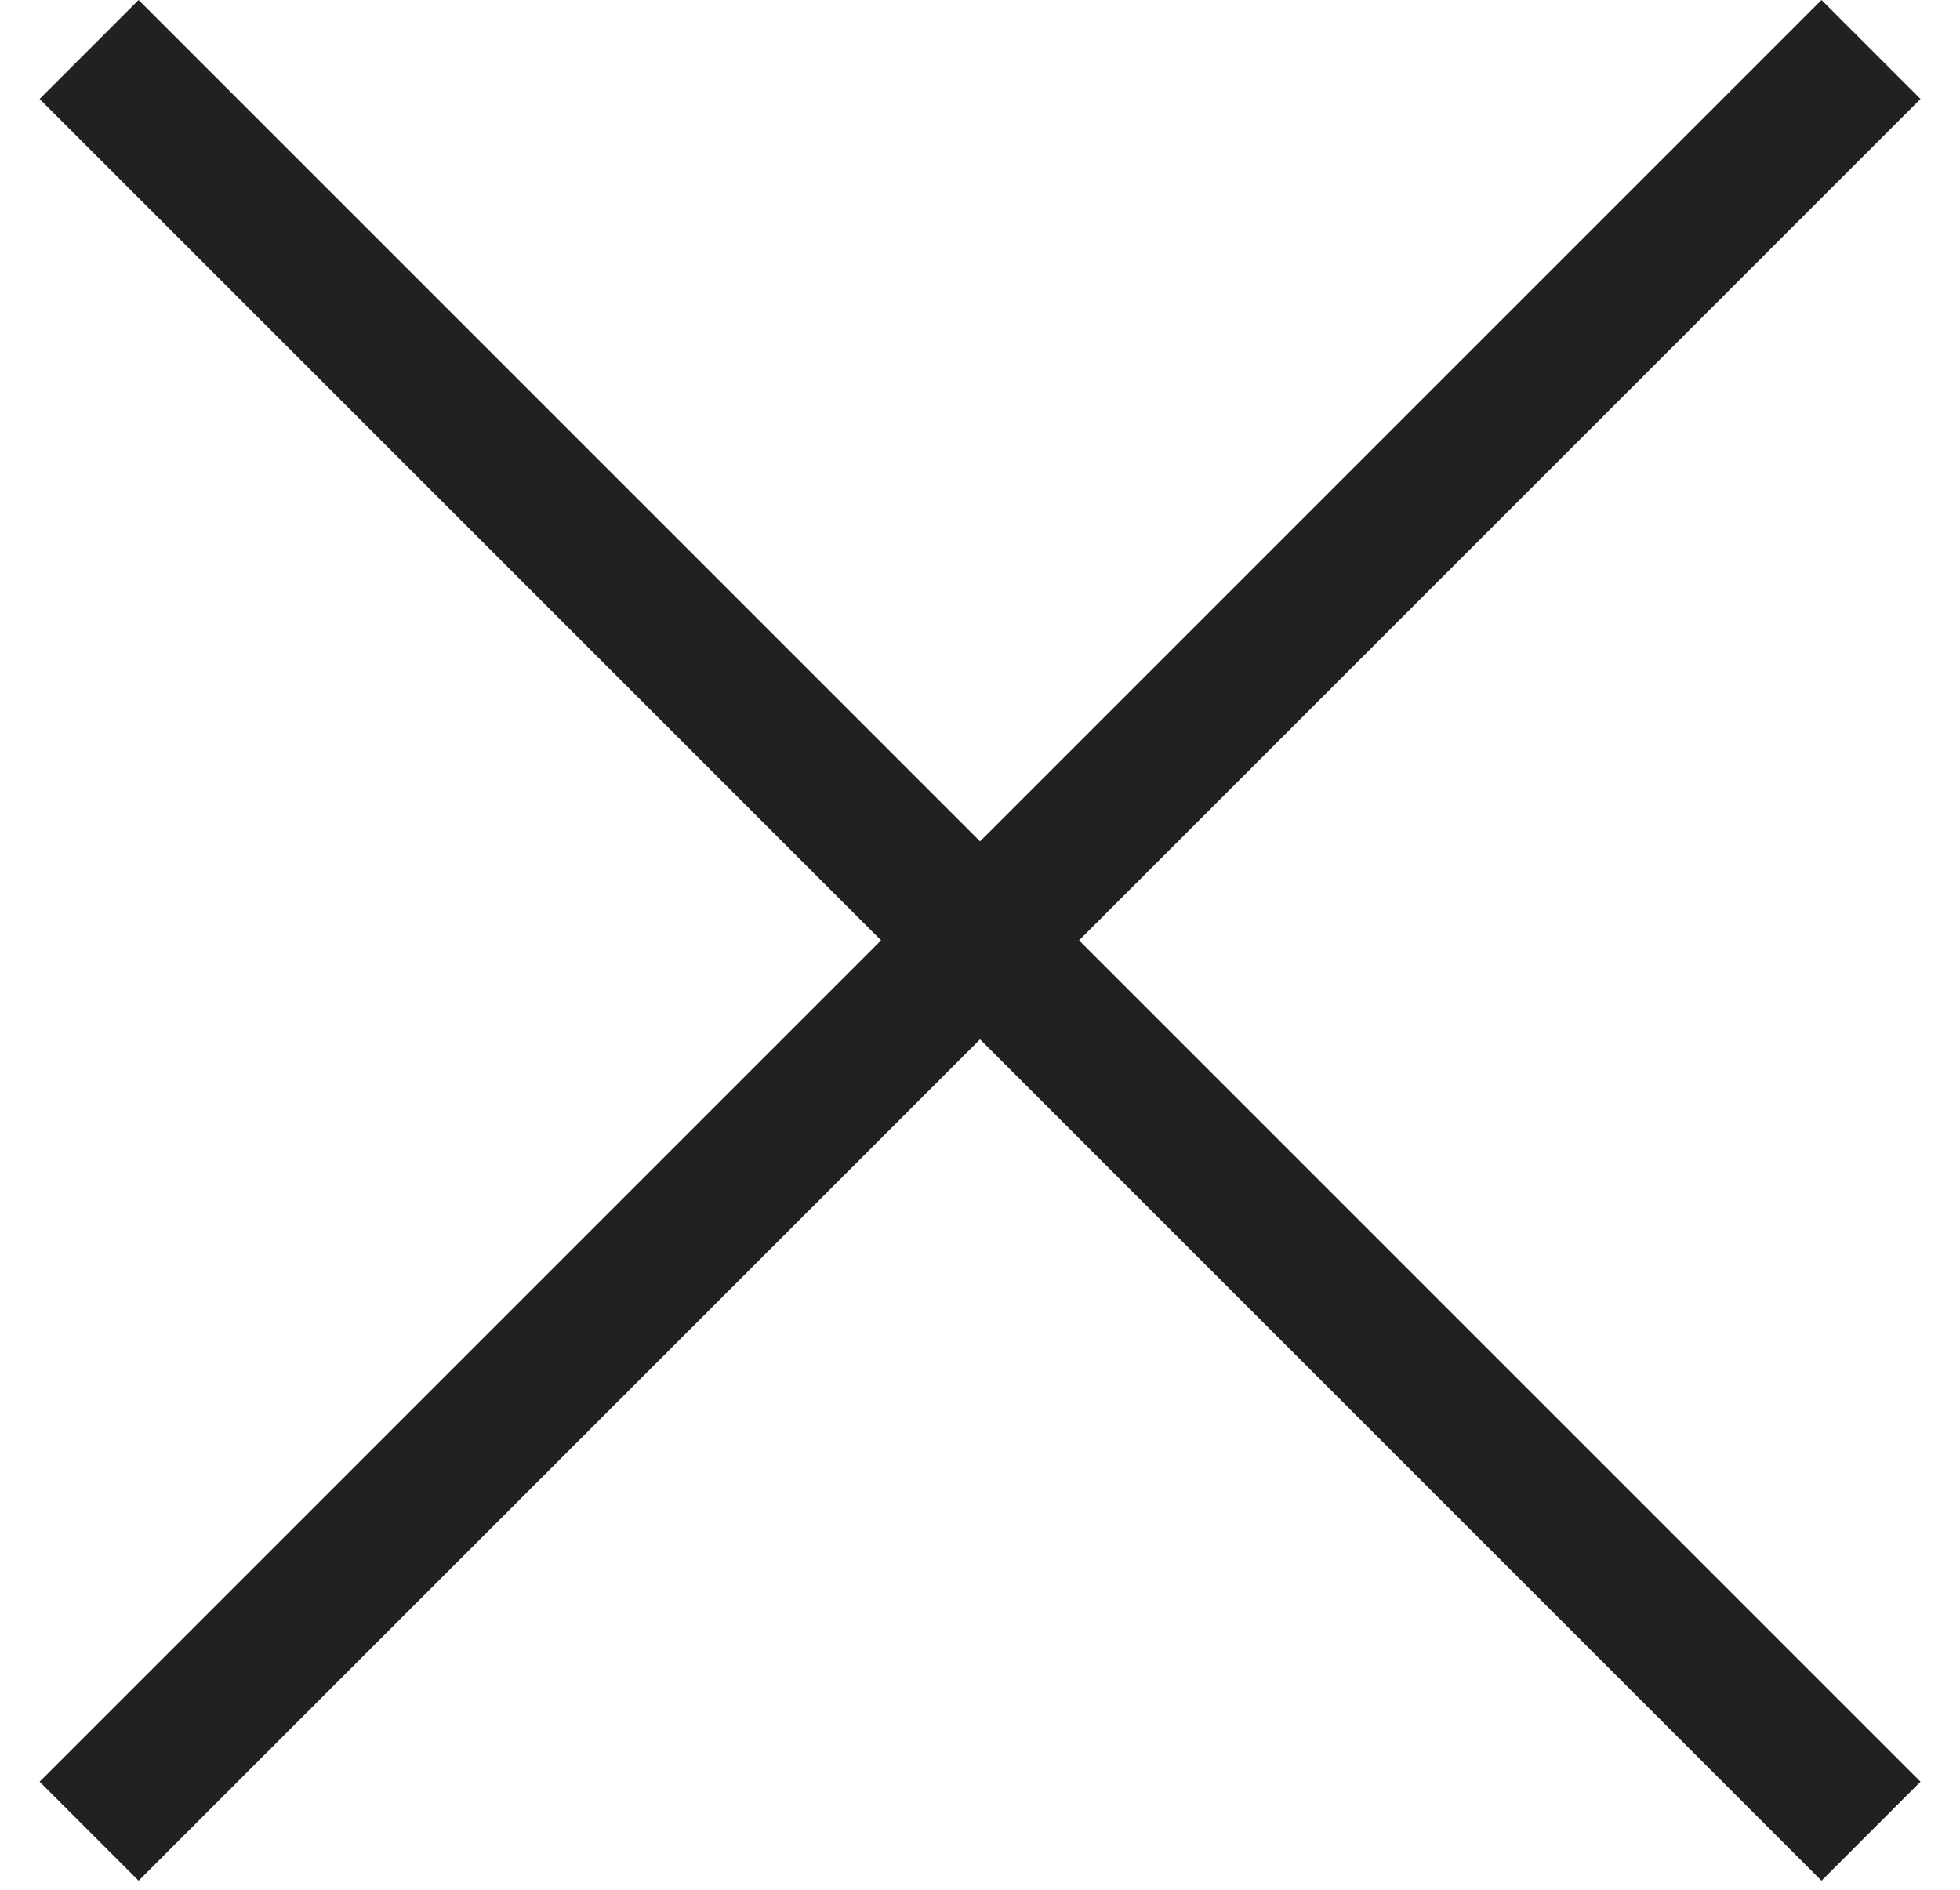 <svg width="28" height="27" viewBox="0 0 28 27" fill="none" xmlns="http://www.w3.org/2000/svg">
<rect x="1.98" width="36" height="2" transform="rotate(45 1.98 0)" fill="#212121"/>
<rect x="0.566" y="25.456" width="36" height="2" transform="rotate(-45 0.566 25.456)" fill="#212121"/>
</svg>
